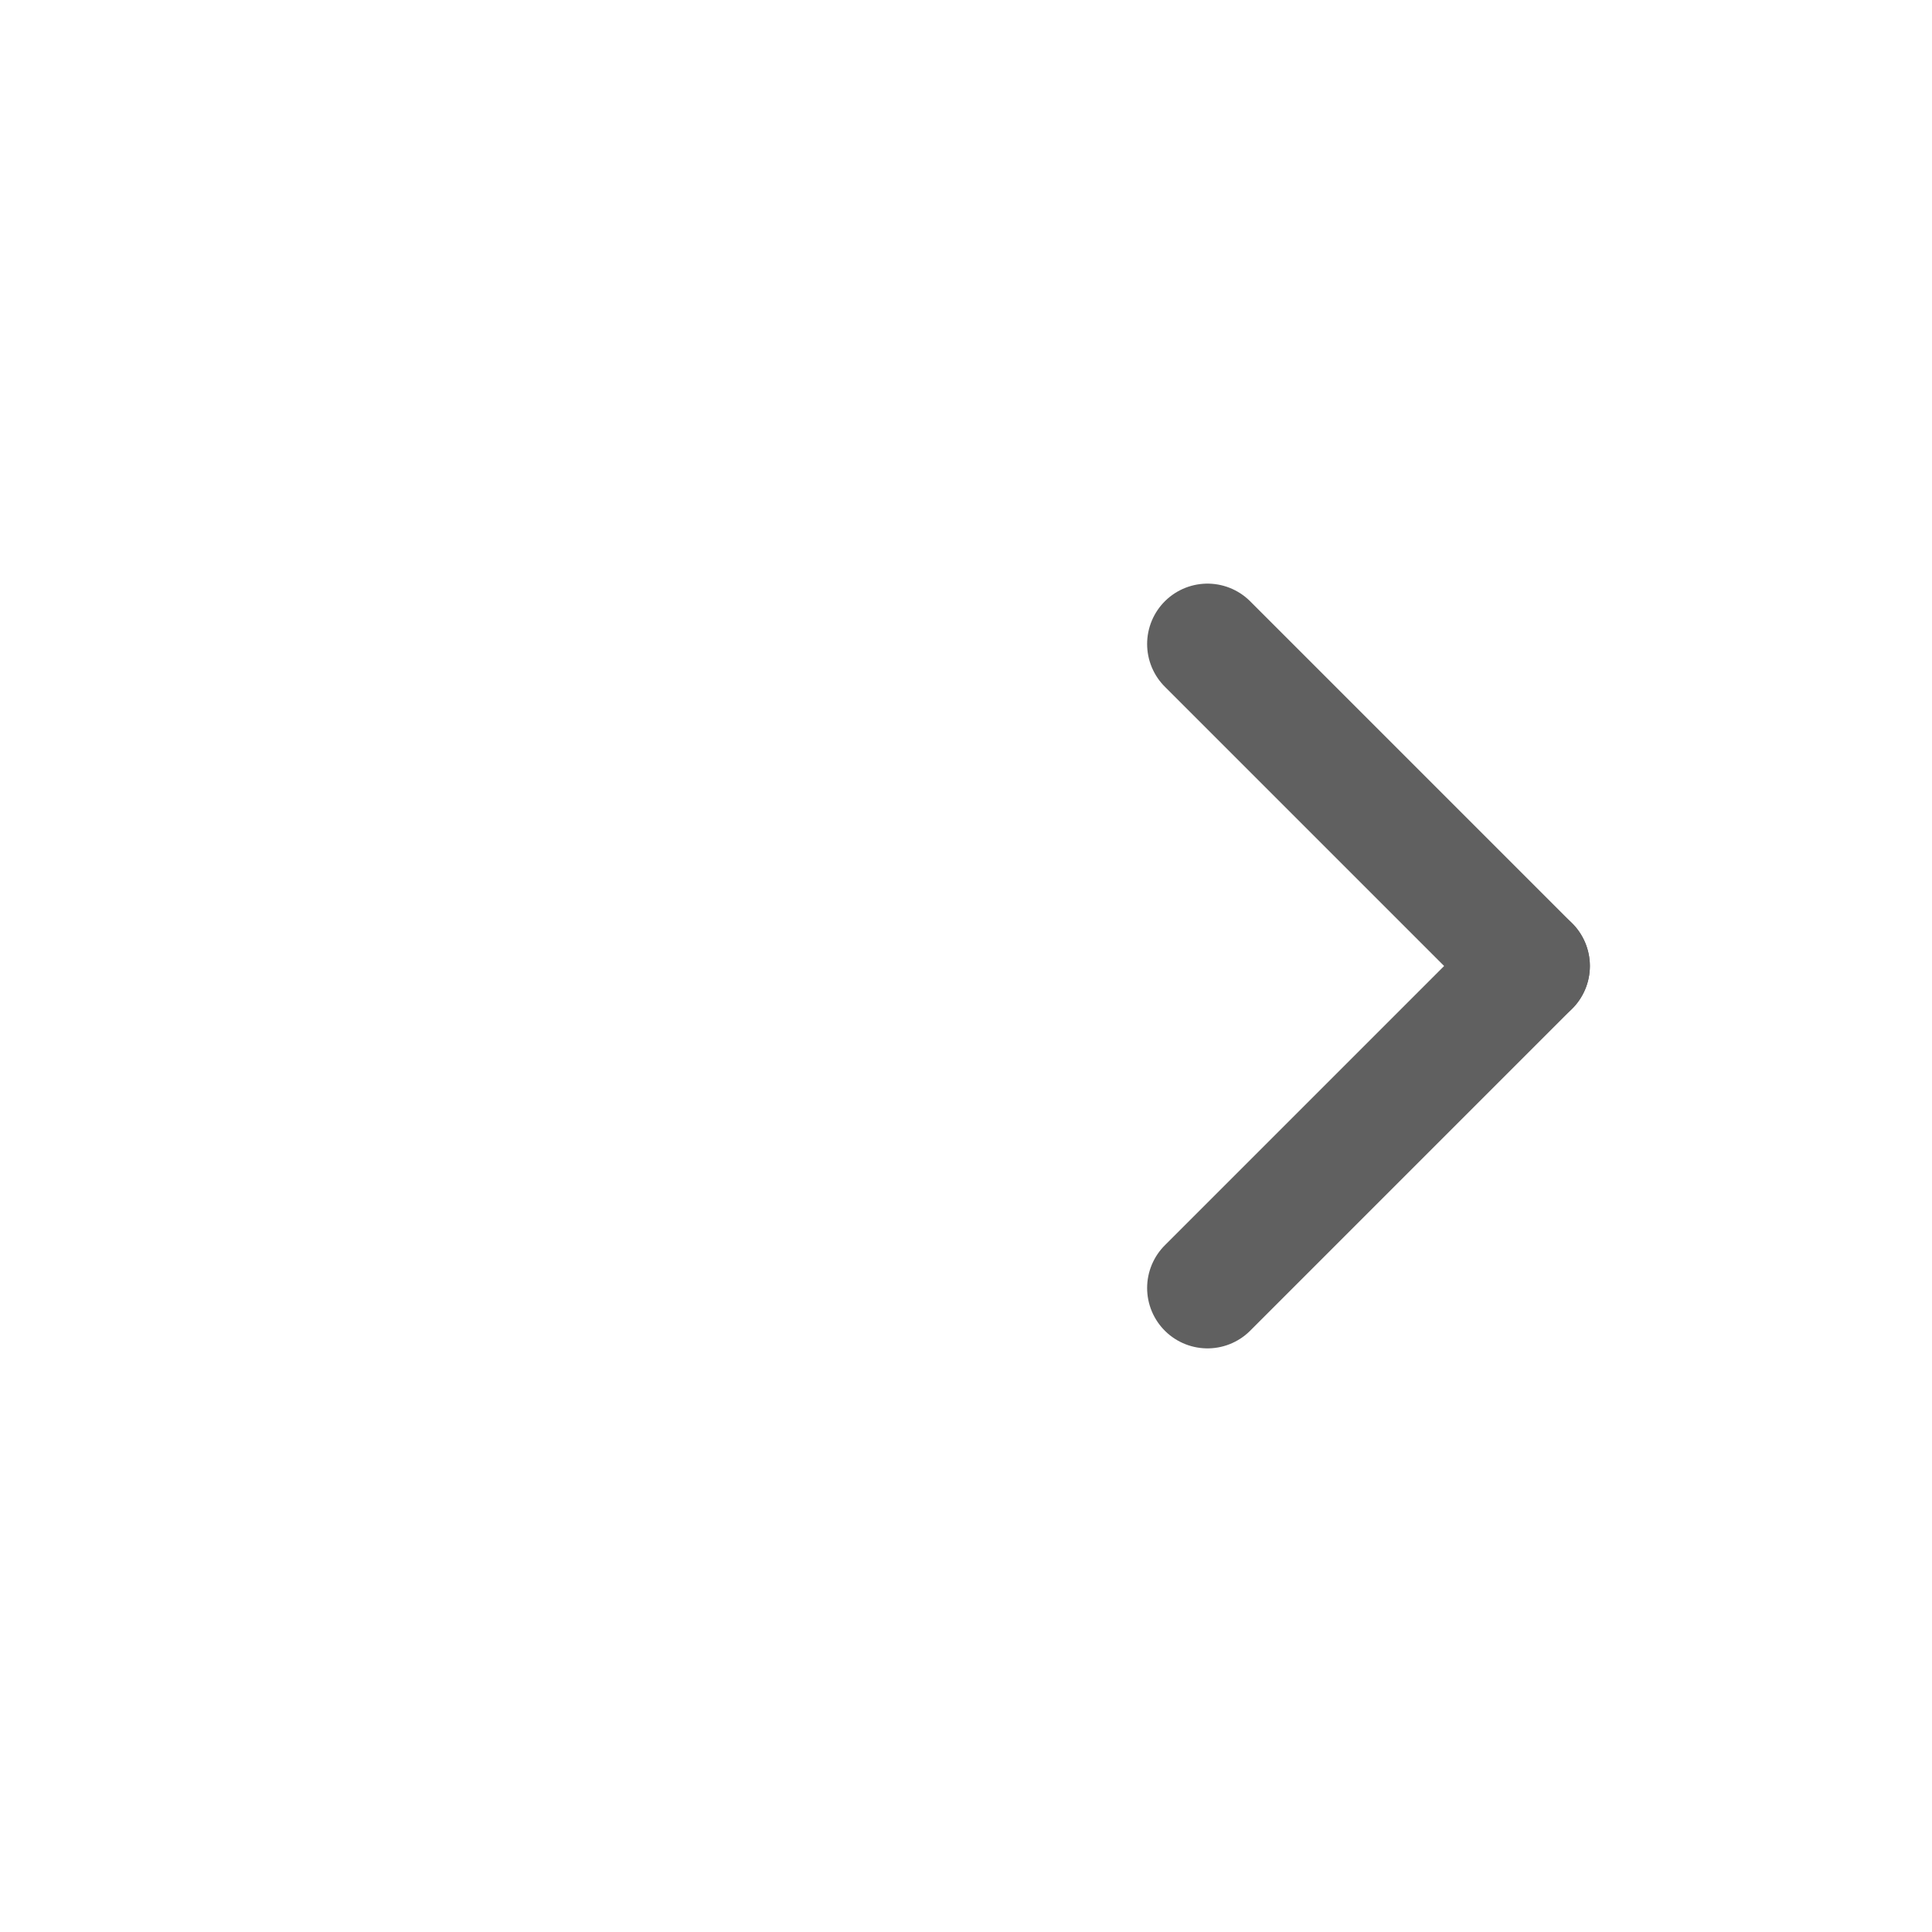 <svg width="24" height="24" viewBox="0 0 24 24" fill="none" xmlns="http://www.w3.org/2000/svg">
<path d="M15 16L19 12" stroke="#606060" stroke-width="1.5" stroke-linecap="round" stroke-linejoin="round"/>
<path d="M15 8L19 12" stroke="#606060" stroke-width="1.5" stroke-linecap="round" stroke-linejoin="round"/>
</svg>
